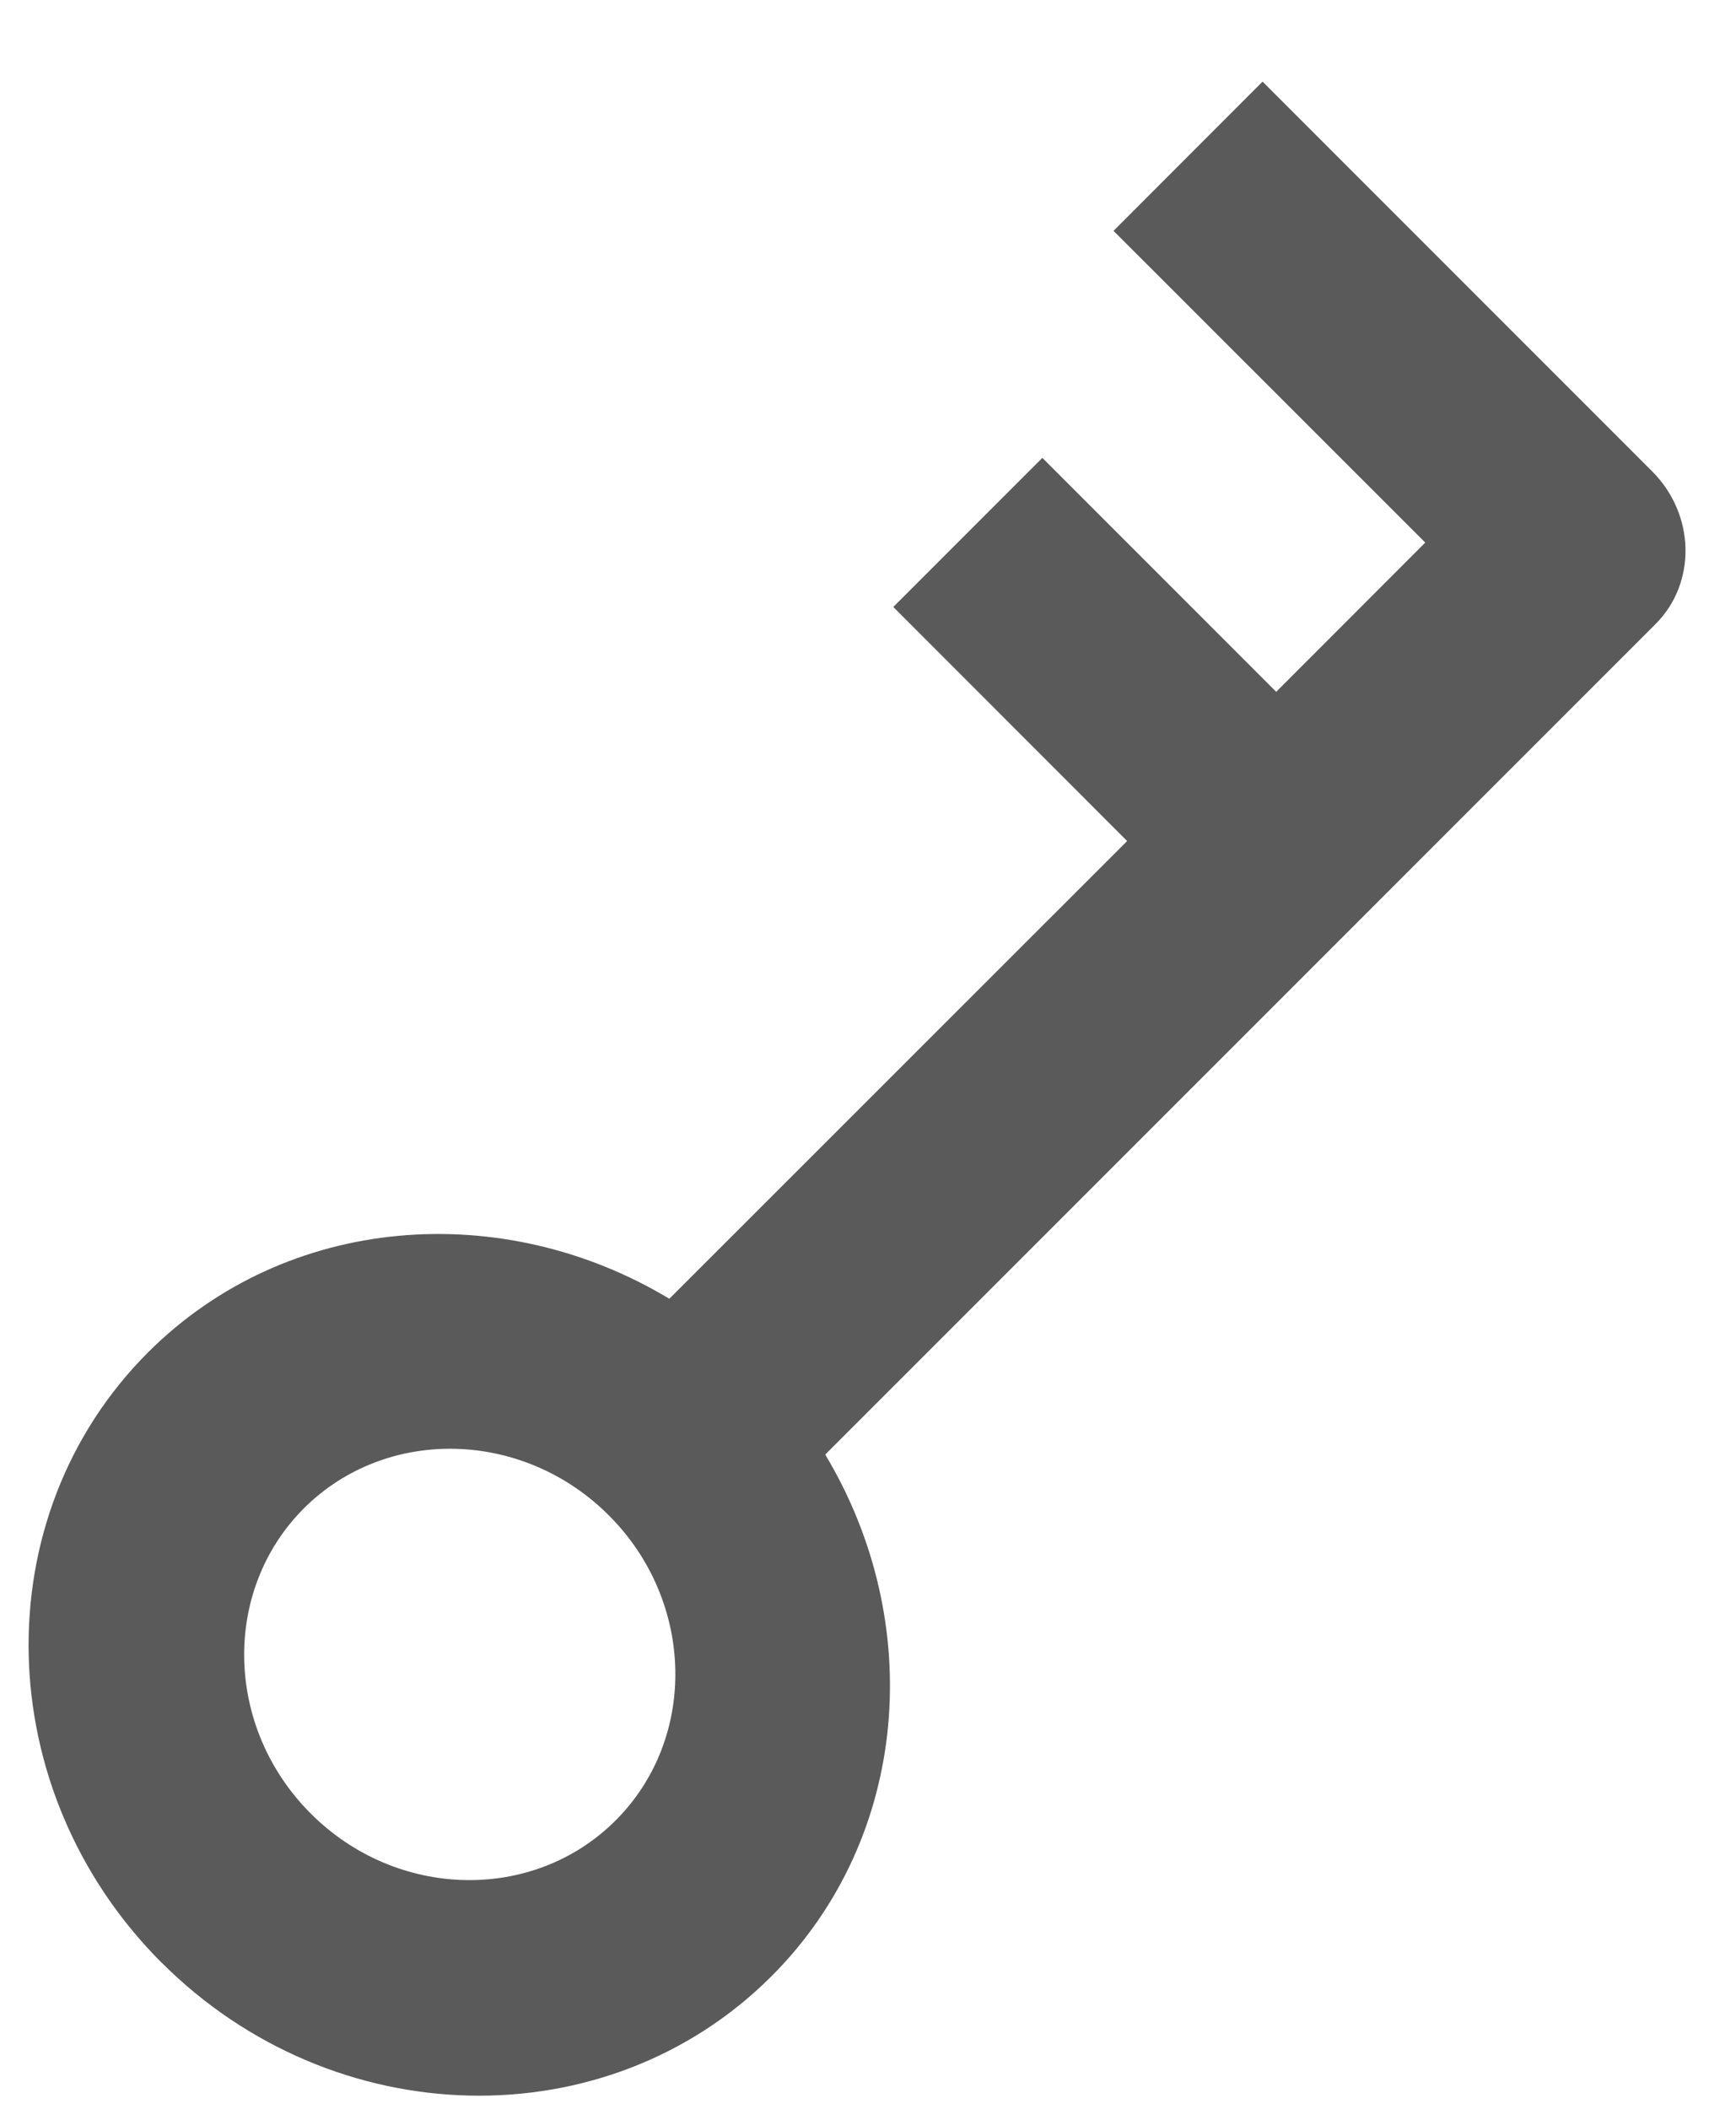 <svg xmlns="http://www.w3.org/2000/svg" width="14" height="17"><path fill="#5a5a5a" d="M1.303 15.822c-1.386-1.387-1.435-3.593-.11-4.919 1.118-1.117 2.855-1.245 4.205-.433L9.09 6.78 7.204 4.893l1.202-1.202 1.886 1.886 1.202-1.203L8.98 1.861 10.182.658 13.324 3.8c.347.347.36.897.028 1.23l-6.697 6.696c.812 1.35.684 3.088-.433 4.205-1.326 1.326-3.532 1.277-4.919-.11zm1.203-1.202c.693.693 1.796.718 2.459.055.663-.663.638-1.766-.055-2.459-.694-.694-1.796-.718-2.46-.056-.662.664-.638 1.766.056 2.46z"/></svg>
